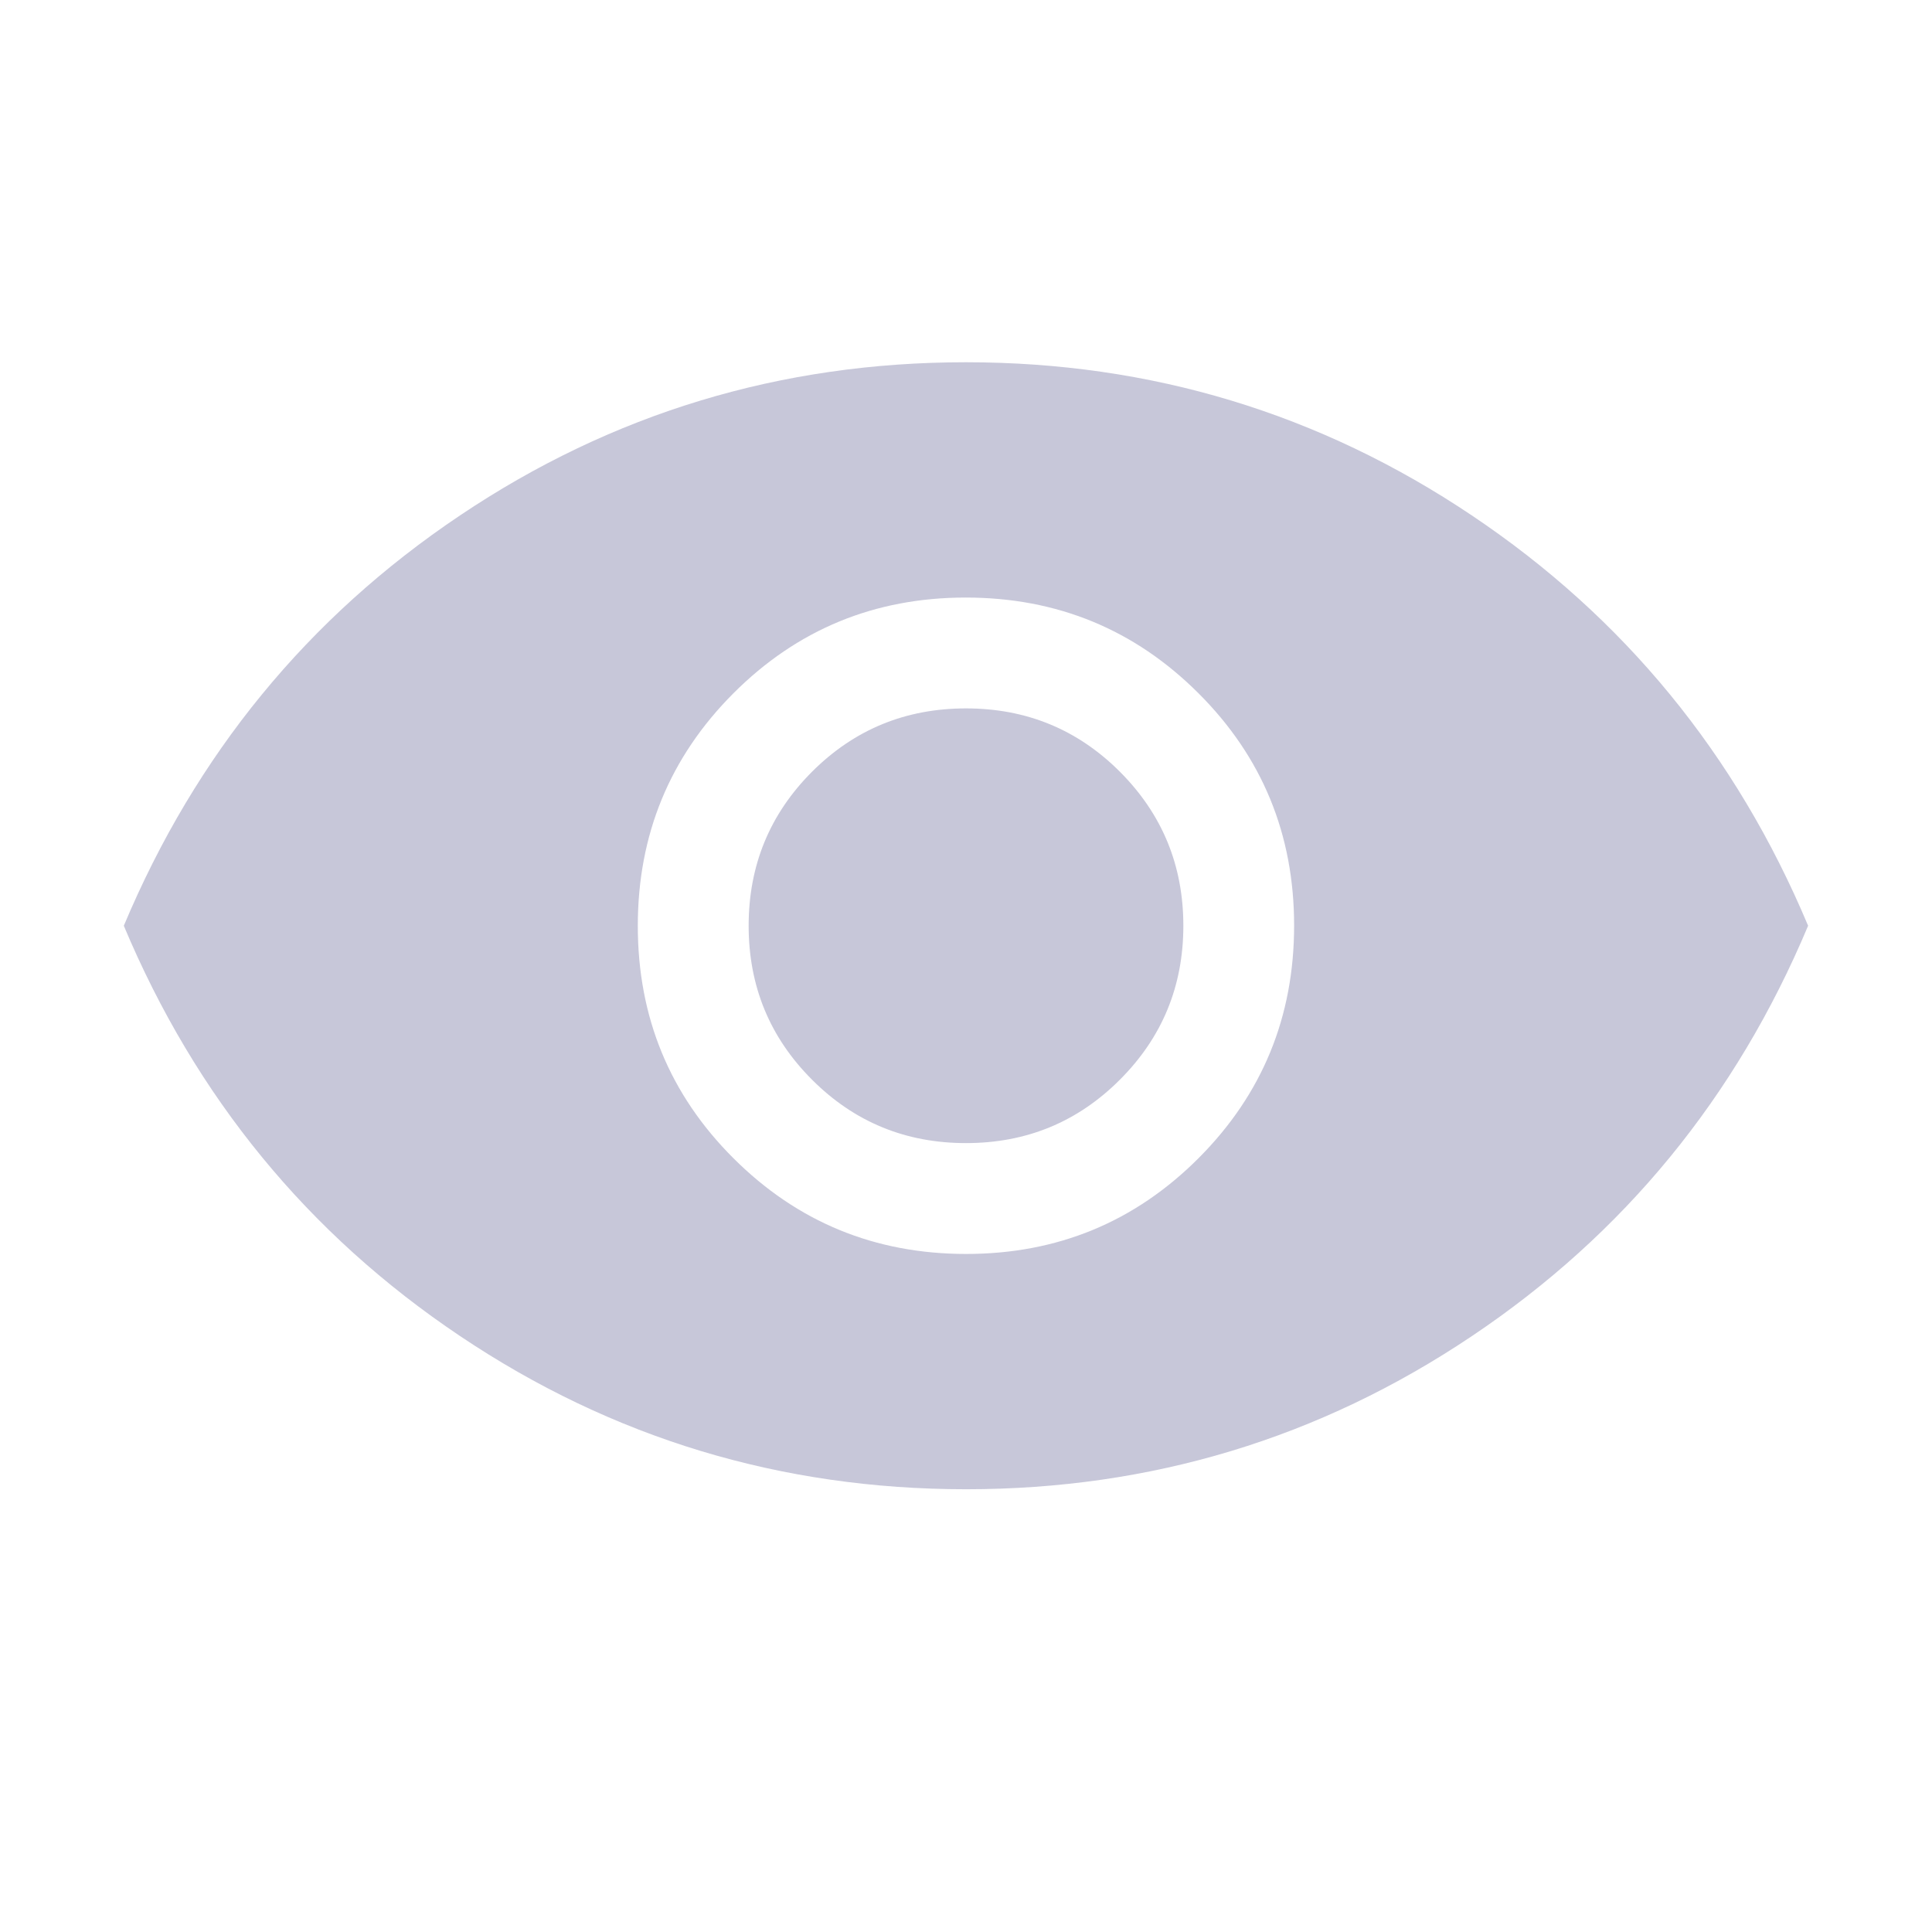 <svg width="24" height="24" viewBox="0 0 24 24" fill="none" xmlns="http://www.w3.org/2000/svg">
<mask id="mask0_699_49219" style="mask-type:alpha" maskUnits="userSpaceOnUse" x="0" y="0" width="24" height="24">
<rect width="24" height="24" fill="#D9D9D9"/>
</mask>
<g mask="url(#mask0_699_49219)">
<path d="M12.002 15.577C13.135 15.577 14.097 15.18 14.889 14.387C15.681 13.594 16.076 12.631 16.076 11.498C16.076 10.365 15.68 9.402 14.887 8.611C14.094 7.819 13.13 7.423 11.997 7.423C10.864 7.423 9.902 7.82 9.11 8.613C8.319 9.406 7.923 10.369 7.923 11.502C7.923 12.635 8.319 13.598 9.112 14.389C9.906 15.181 10.869 15.577 12.002 15.577ZM12 14.2C11.25 14.2 10.612 13.938 10.087 13.412C9.562 12.887 9.3 12.25 9.3 11.5C9.3 10.75 9.562 10.113 10.087 9.587C10.612 9.062 11.25 8.8 12 8.8C12.75 8.8 13.387 9.062 13.912 9.587C14.437 10.113 14.7 10.75 14.7 11.5C14.7 12.25 14.437 12.887 13.912 13.412C13.387 13.938 12.75 14.2 12 14.2ZM12.001 18.5C9.701 18.5 7.606 17.866 5.715 16.597C3.824 15.329 2.432 13.63 1.538 11.5C2.432 9.37 3.824 7.671 5.714 6.403C7.604 5.134 9.699 4.5 11.998 4.5C14.298 4.5 16.393 5.134 18.284 6.403C20.175 7.671 21.567 9.37 22.461 11.5C21.567 13.63 20.176 15.329 18.285 16.597C16.395 17.866 14.301 18.5 12.001 18.5Z" fill="#C7C7D9"/>
</g>
</svg>
